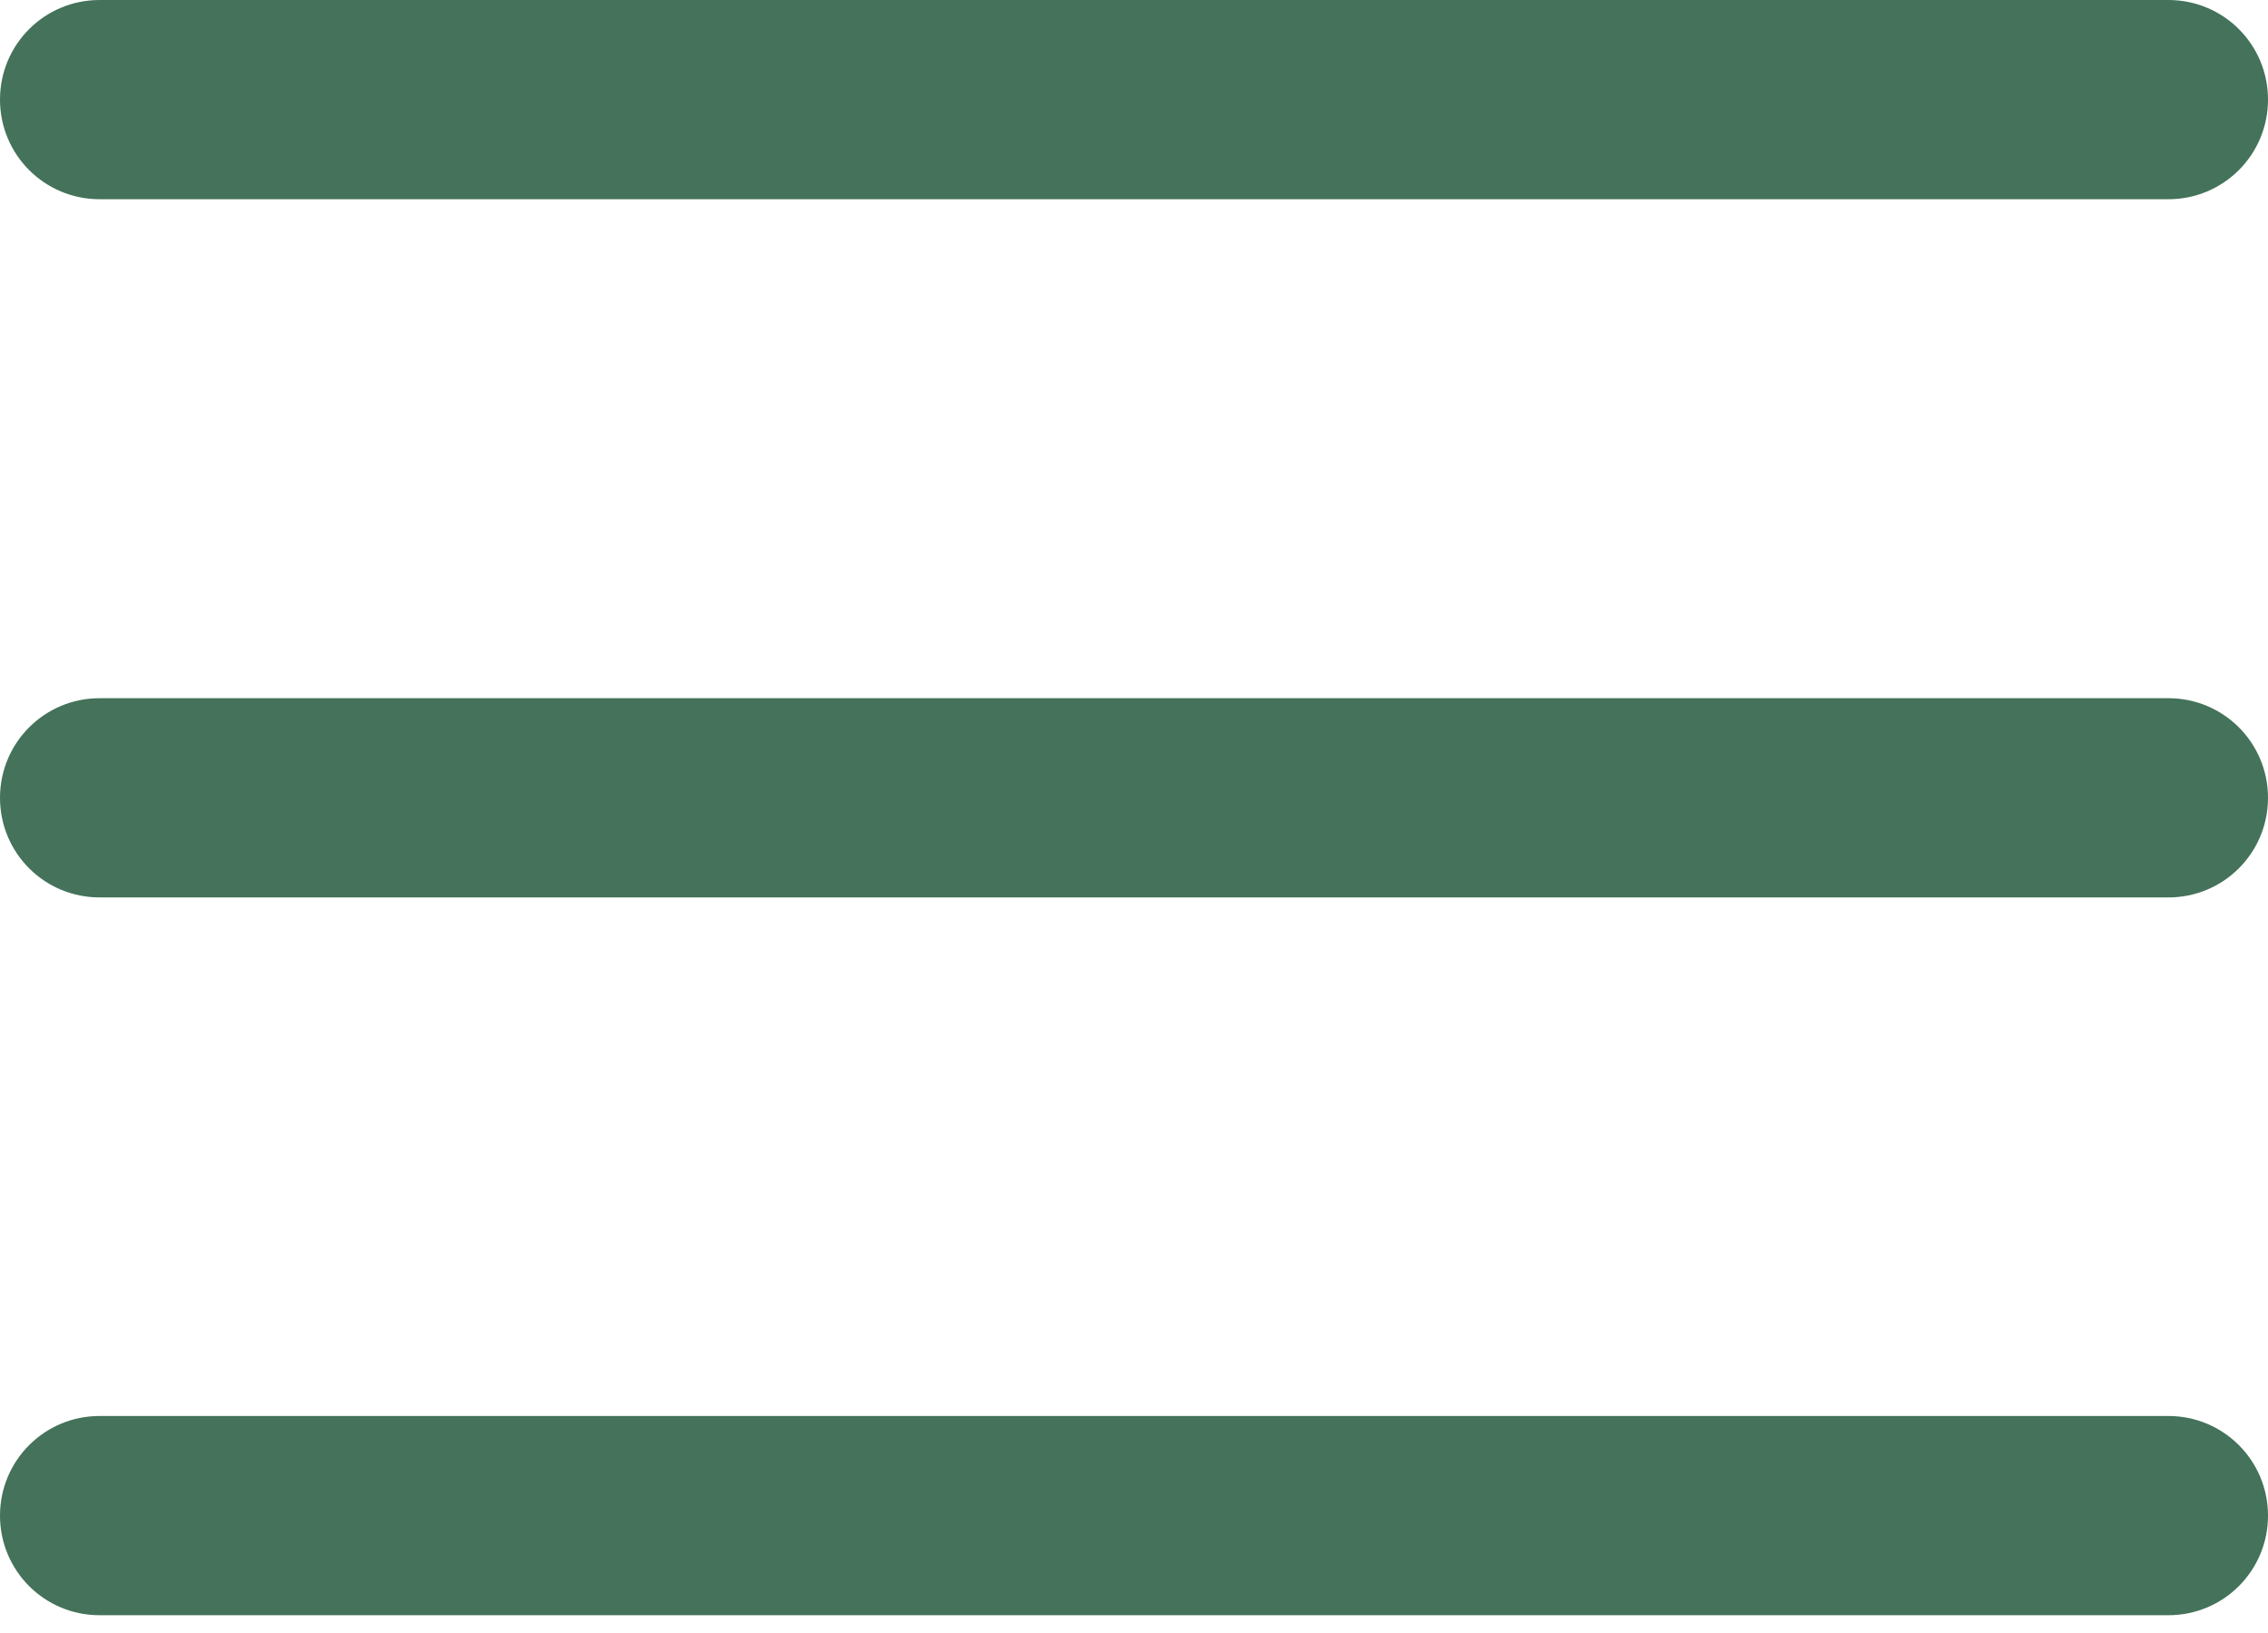 <svg width="25" height="18" viewBox="0 0 25 18" fill="none" xmlns="http://www.w3.org/2000/svg">
<path d="M23.902 2.196H1.098C0.49 2.196 0 1.705 0 1.098C0 0.49 0.49 0 1.098 0H23.902C24.51 0 25 0.49 25 1.098C25 1.705 24.51 2.196 23.902 2.196Z" fill="#44725A"/>
<path d="M23.902 9.892H1.098C0.49 9.892 0 9.402 0 8.794C0 8.187 0.49 7.696 1.098 7.696H23.902C24.51 7.696 25 8.187 25 8.794C25 9.402 24.51 9.892 23.902 9.892Z" fill="#44725A"/>
<path d="M23.902 17.804H1.098C0.49 17.804 0 17.314 0 16.706C0 16.099 0.49 15.608 1.098 15.608H23.902C24.51 15.608 25 16.099 25 16.706C25 17.314 24.51 17.804 23.902 17.804Z" fill="#44725A"/>
</svg>
